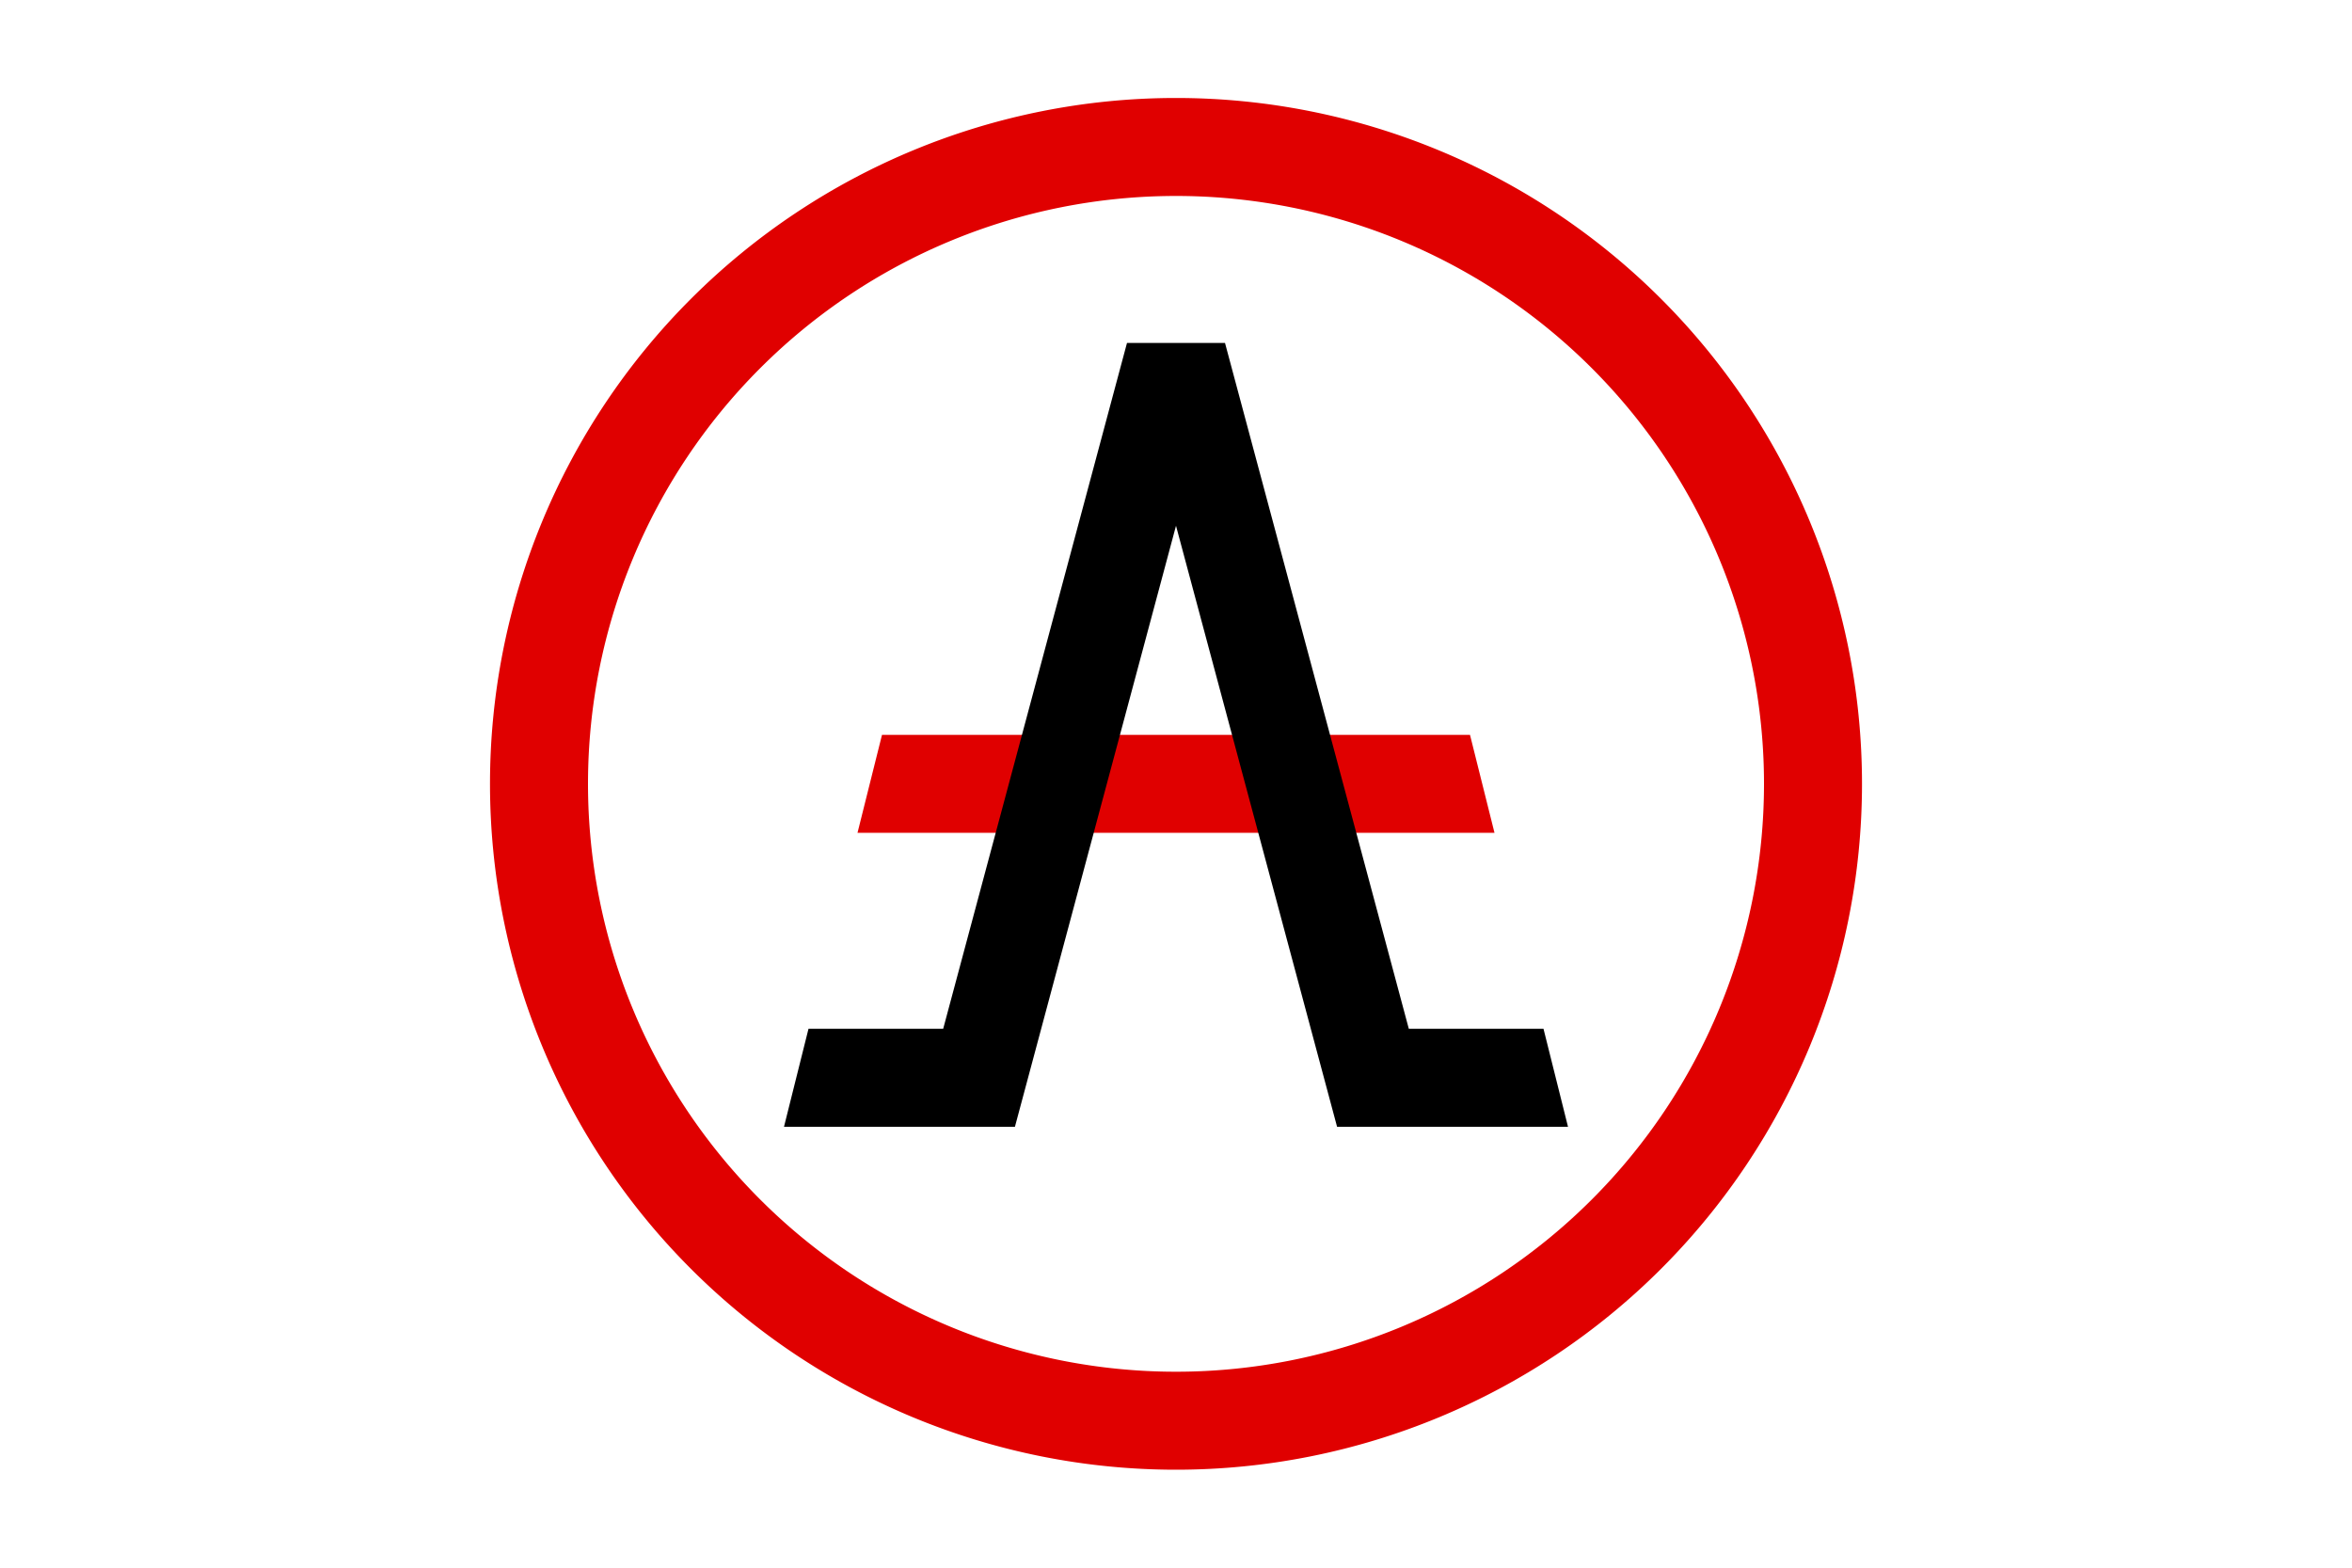 <svg xmlns="http://www.w3.org/2000/svg" width="3072" height="2048" viewBox="0 0 812.8 541.867"><path fill="#fff" d="M0 0h812.8v541.867H0Z"/><path fill="#e00000" d="M406.4 33.867a237.067 237.067 0 0 0-237.067 237.066A237.067 237.067 0 0 0 406.4 508a237.067 237.067 0 0 0 237.067-237.067A237.067 237.067 0 0 0 406.4 33.867zm0 33.866a203.2 203.2 0 0 1 203.2 203.2 203.2 203.2 0 0 1-203.2 203.2 203.2 203.2 0 0 1-203.2-203.2 203.2 203.2 0 0 1 203.2-203.2zM304.8 254l-8.467 33.867h220.134L508 254H304.8z"/><path d="M389.467 118.533 325.944 355.6H279.4l-8.467 33.867h79.804L406.4 181.729l55.663 207.738h79.804L533.4 355.6h-46.544l-63.523-237.067h-33.866z"/></svg>